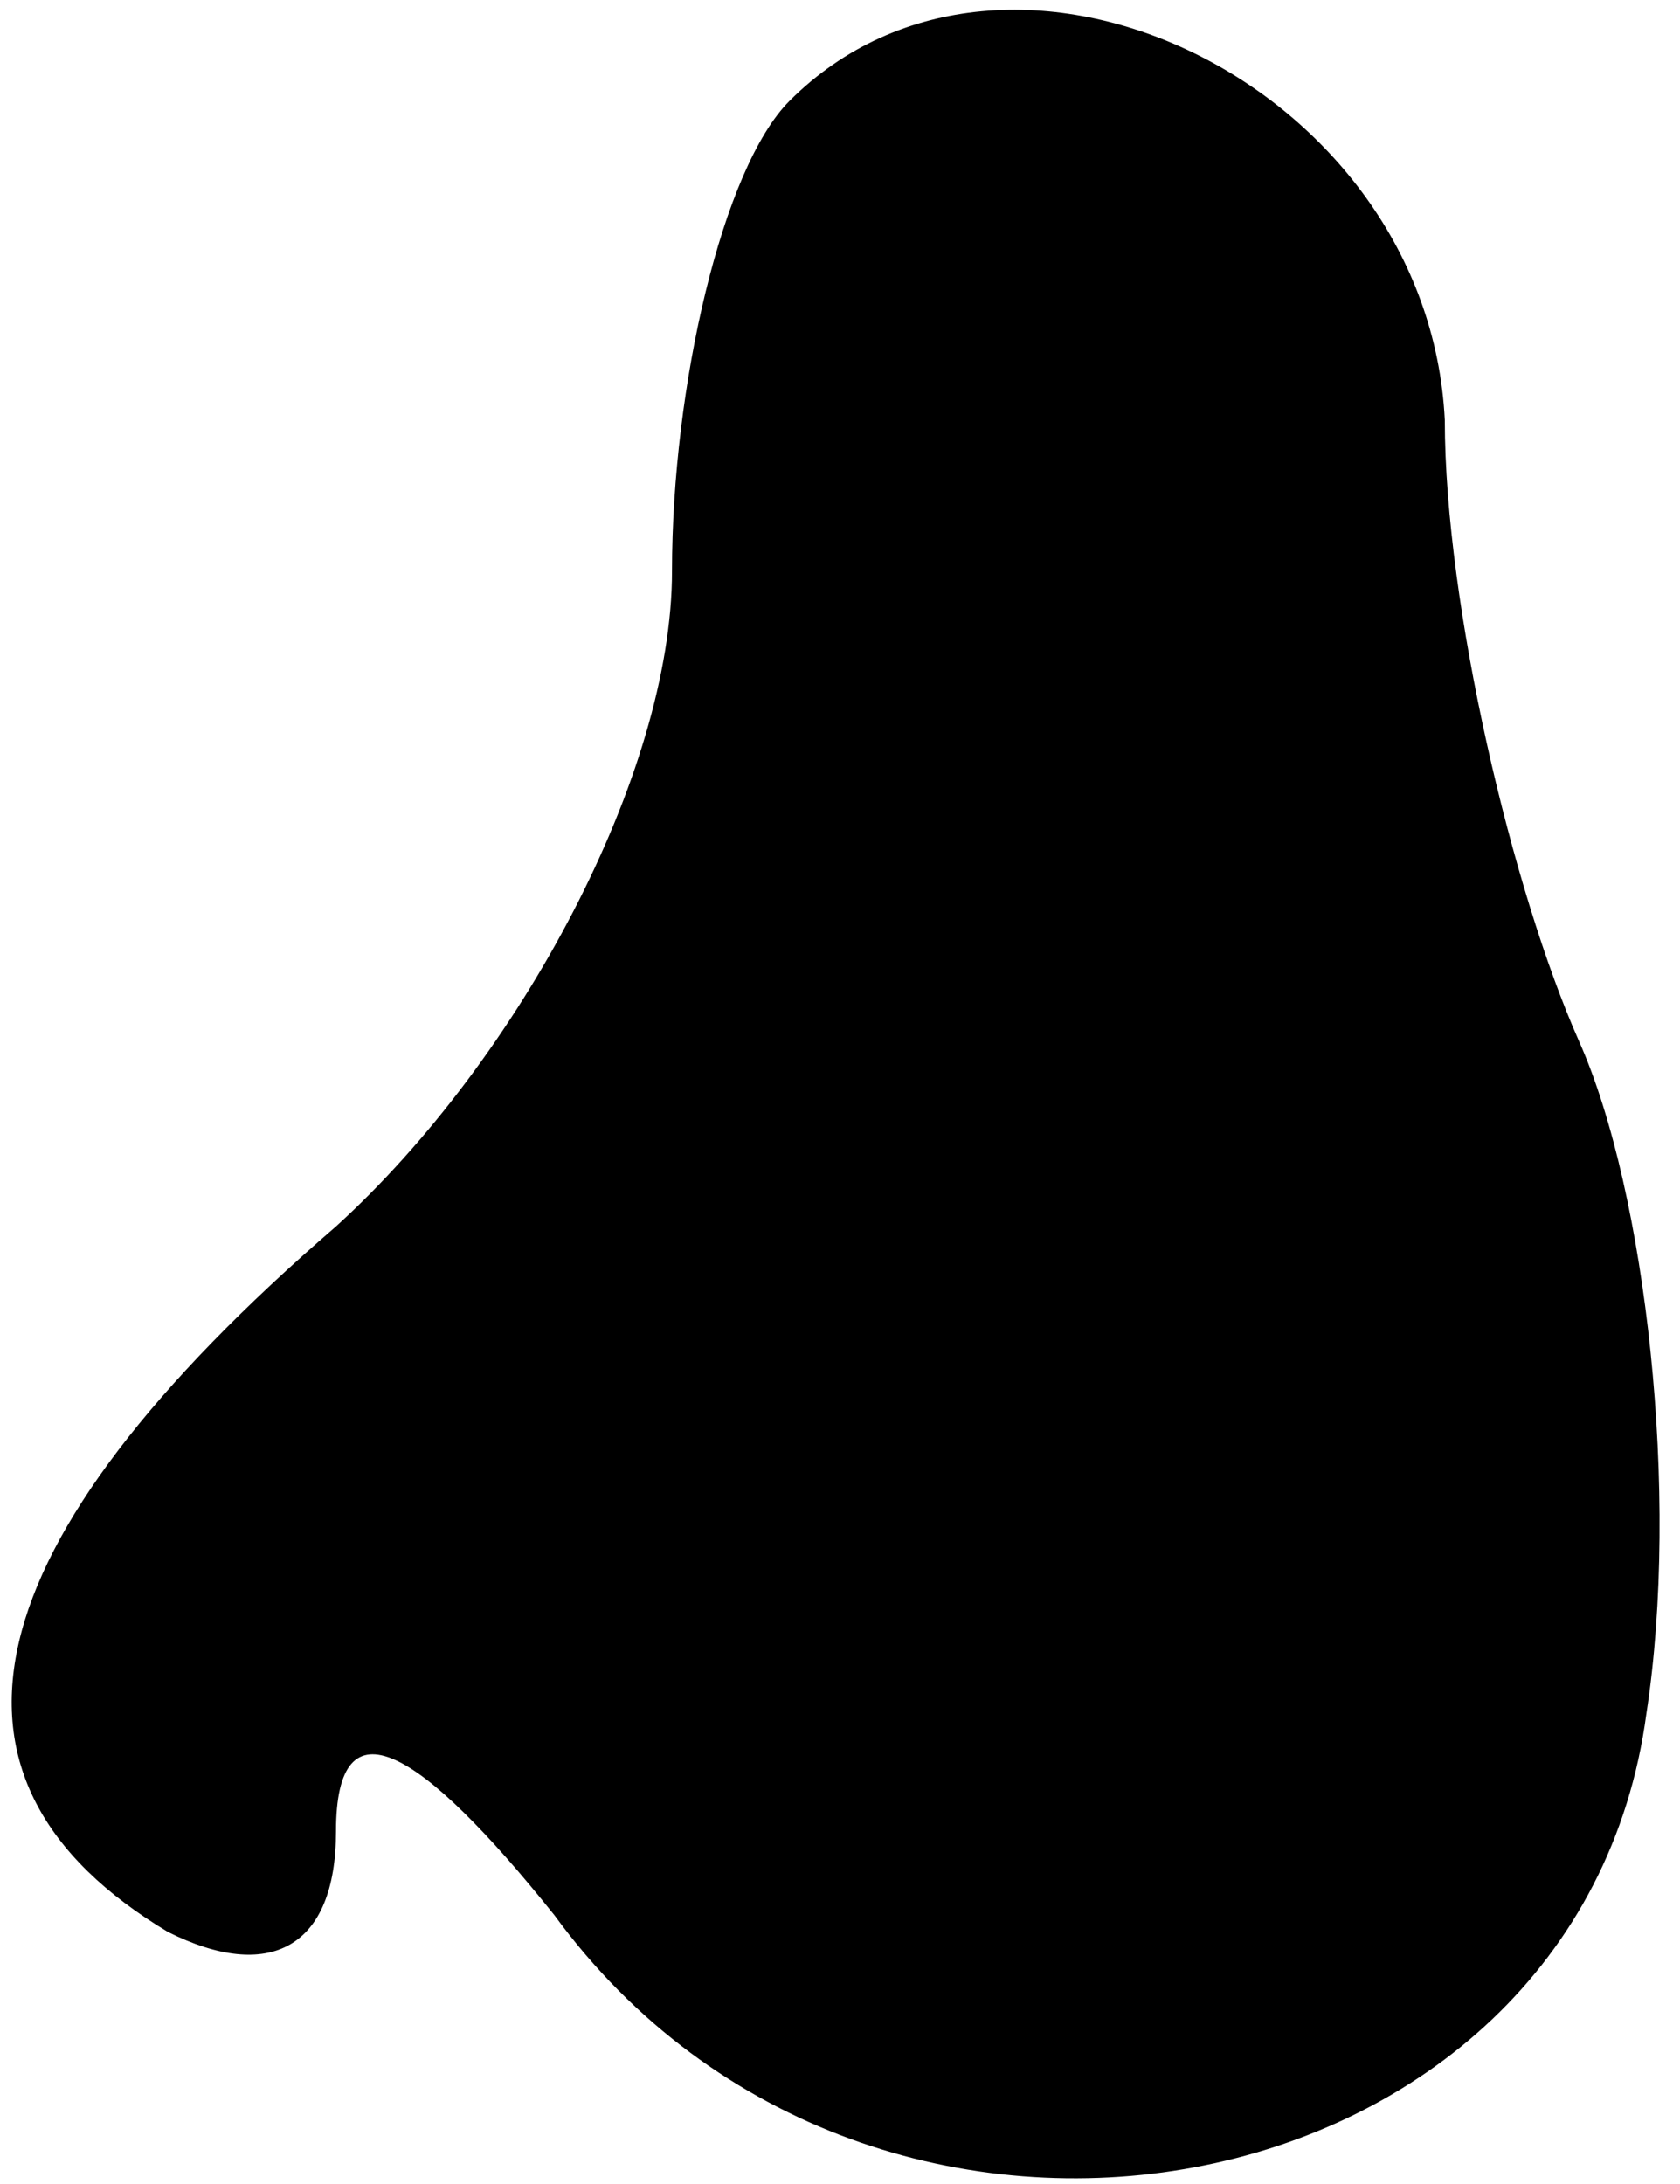 <?xml version="1.0" standalone="no"?>
<!DOCTYPE svg PUBLIC "-//W3C//DTD SVG 20010904//EN"
 "http://www.w3.org/TR/2001/REC-SVG-20010904/DTD/svg10.dtd">
<svg version="1.0" xmlns="http://www.w3.org/2000/svg"
 width="10pt" height="13pt" viewBox="0 0 10 13"
 preserveAspectRatio="xMidYMid meet">
<g transform="translate(0,13) scale(0.1,-0.1)"
fill="#000000" stroke="none">
<path fill="#000000" stroke="none" d="M47 124 c-4 -4 -7 -17 -7 -28 0 -12 -9
-29 -20 -39 -22 -19 -25 -33 -10 -42 6 -3 10 -1 10 6 0 8 5 5 13 -5 19 -26 61
-18 65 12 2 13 0 31 -4 40 -4 9 -8 26 -8 37 -1 20 -26 32 -39 19z"/>
</g>
</svg>
